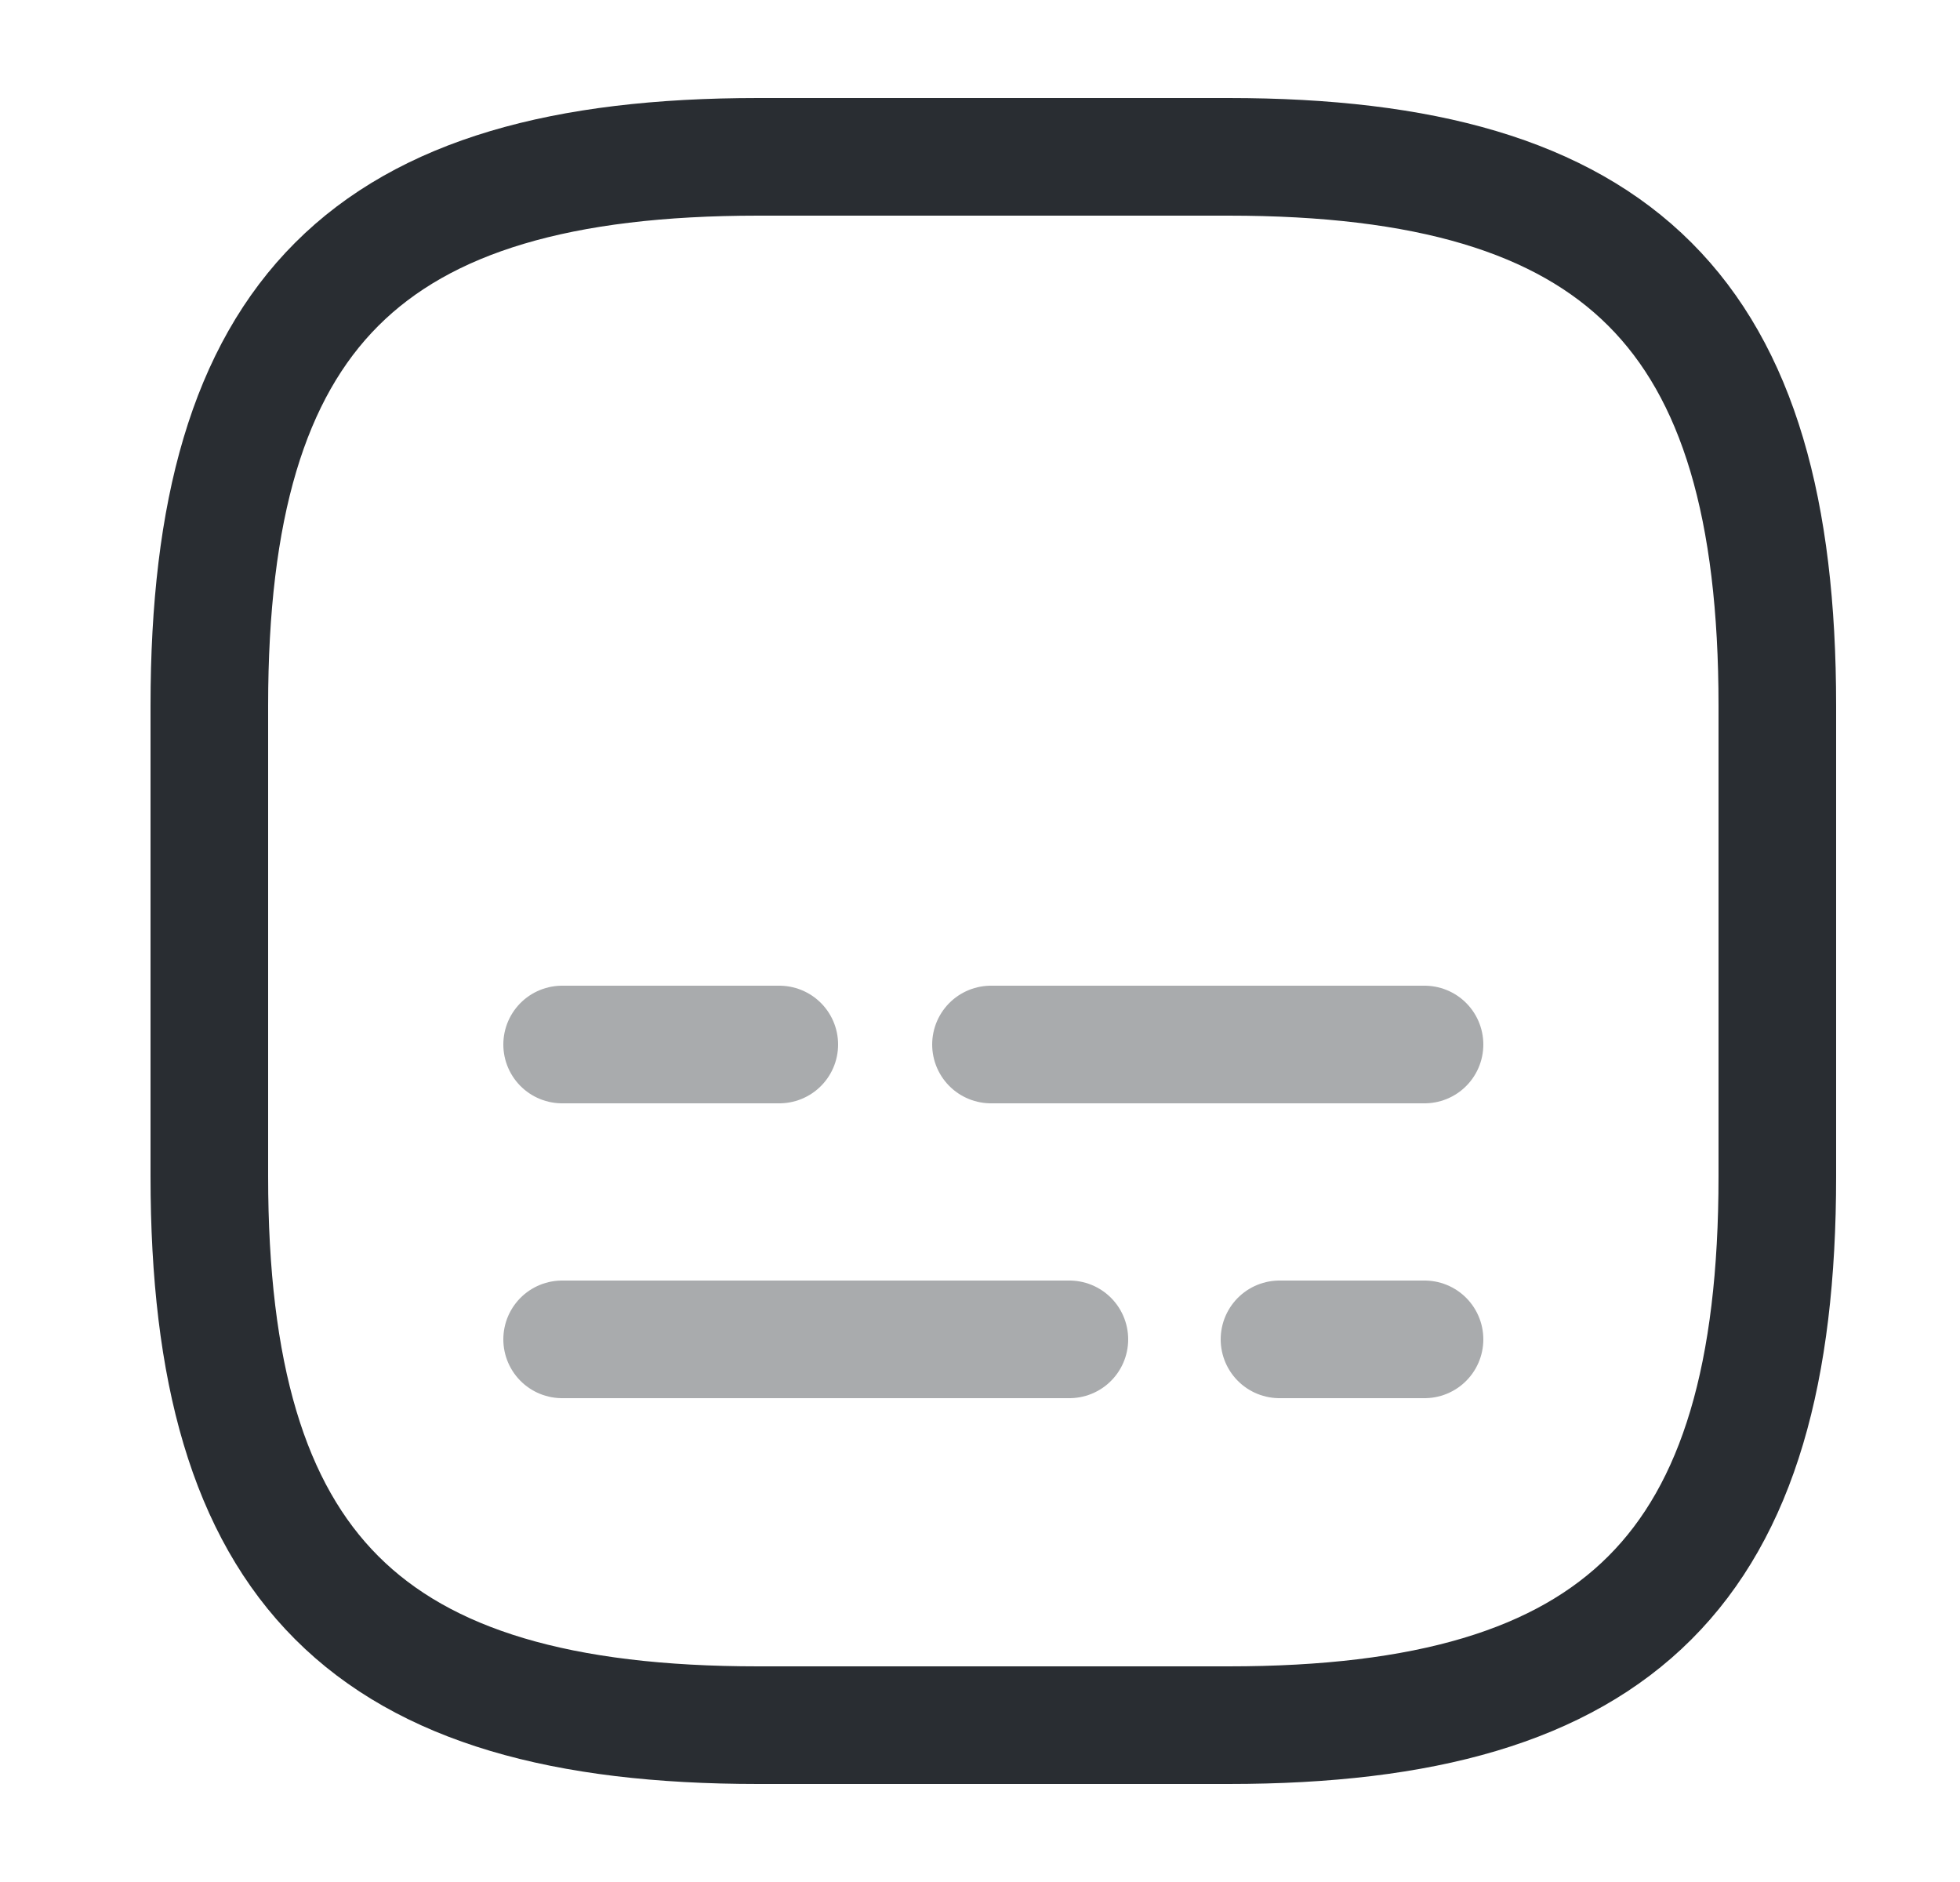 <svg width="25" height="24" viewBox="0 0 25 24" fill="none" xmlns="http://www.w3.org/2000/svg">
<path d="M9.67 22H15.67C20.67 22 22.67 20 22.67 15V9C22.67 4 20.67 2 15.67 2H9.67C4.67 2 2.67 4 2.67 9V15C2.67 20 4.67 22 9.67 22Z" stroke="#292D32" stroke-width="1.5" stroke-linecap="round" stroke-linejoin="round"/>
<path opacity="0.4" d="M18.17 17.08H16.32" stroke="#292D32" stroke-width="1.5" stroke-linecap="round" stroke-linejoin="round"/>
<path opacity="0.4" d="M13.64 17.08H7.17" stroke="#292D32" stroke-width="1.5" stroke-linecap="round" stroke-linejoin="round"/>
<path opacity="0.4" d="M18.17 13.32H12.64" stroke="#292D32" stroke-width="1.5" stroke-linecap="round" stroke-linejoin="round"/>
<path opacity="0.4" d="M9.94 13.32H7.17" stroke="#292D32" stroke-width="1.5" stroke-linecap="round" stroke-linejoin="round"/>
</svg>
